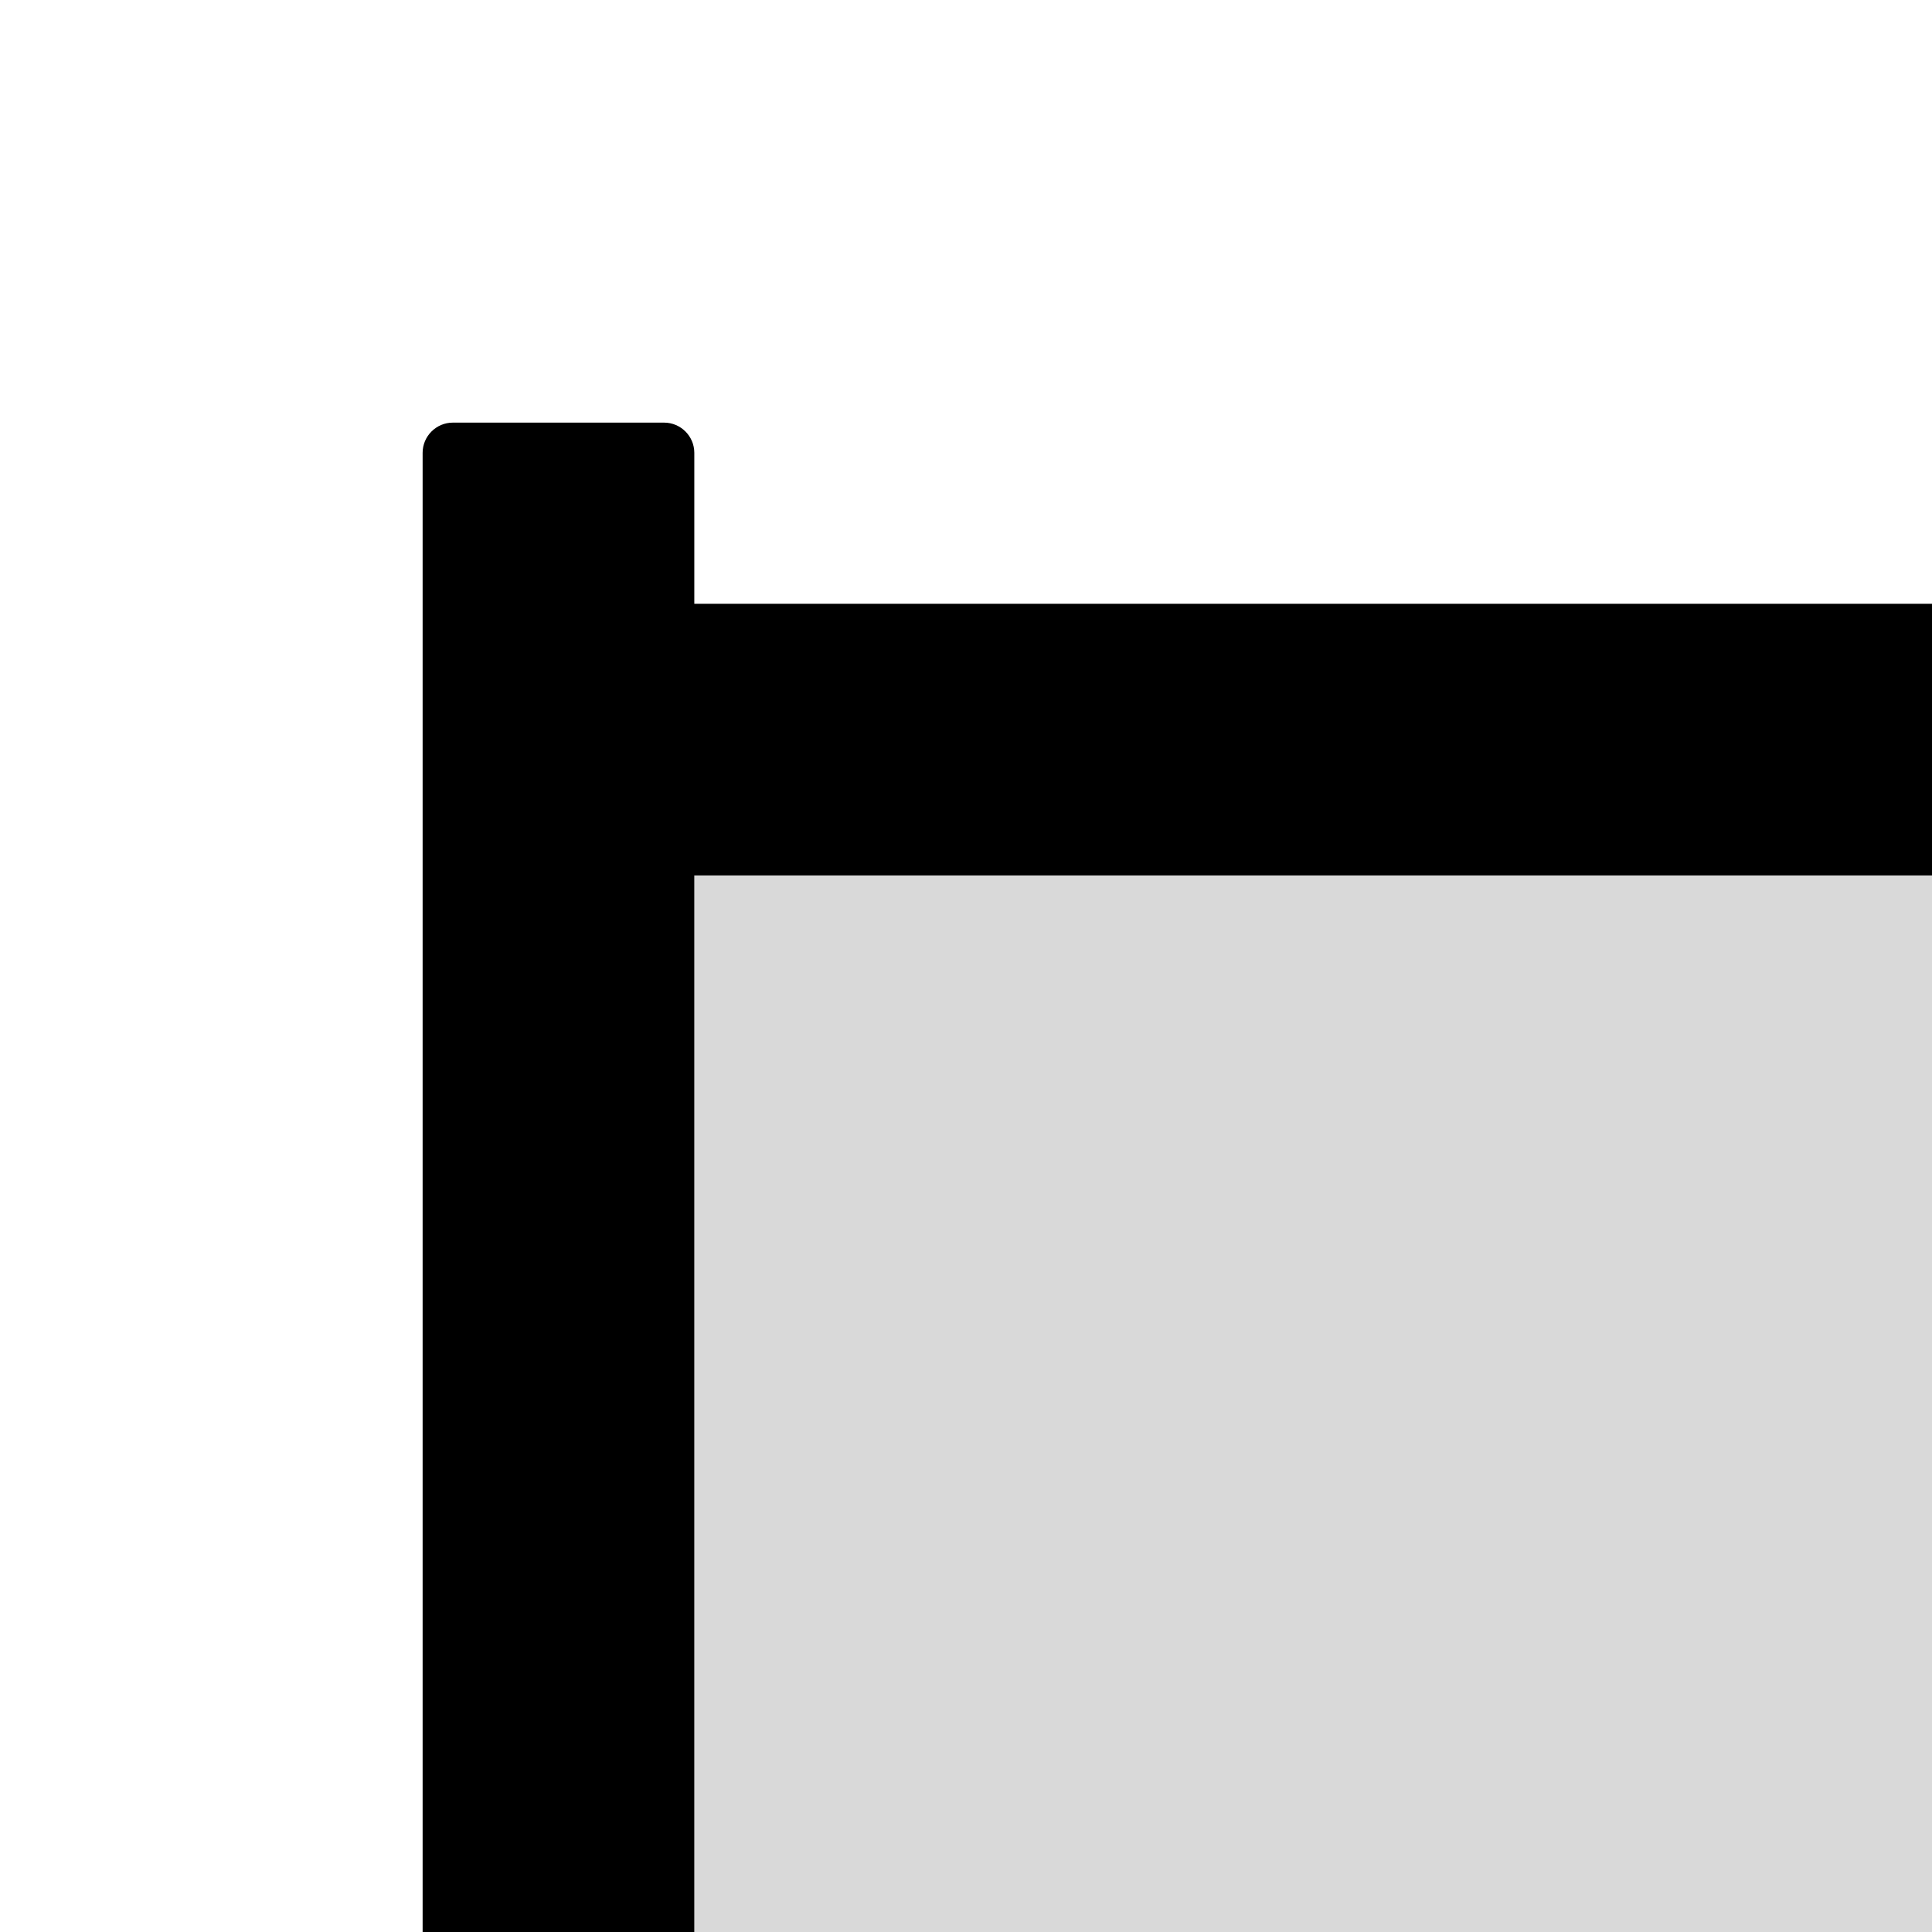 <svg xmlns="http://www.w3.org/2000/svg" version="1.1" viewBox="0 0 512 512" fill="currentColor"><path fill="currentColor" fill-opacity=".15" d="M184 232h368v336H184z"/><path fill="currentColor" fill-opacity=".15" d="M624 632c0 4.4-3.6 8-8 8H504v73h336V377H624z"/><path fill="currentColor" d="M880 305H624V192c0-17.7-14.3-32-32-32H184v-40c0-4.4-3.6-8-8-8h-56c-4.4 0-8 3.6-8 8v784c0 4.4 3.6 8 8 8h56c4.4 0 8-3.6 8-8V640h248v113c0 17.7 14.3 32 32 32h416c17.7 0 32-14.3 32-32V337c0-17.7-14.3-32-32-32M184 568V232h368v336zm656 145H504v-73h112c4.4 0 8-3.6 8-8V377h216z"/></svg>